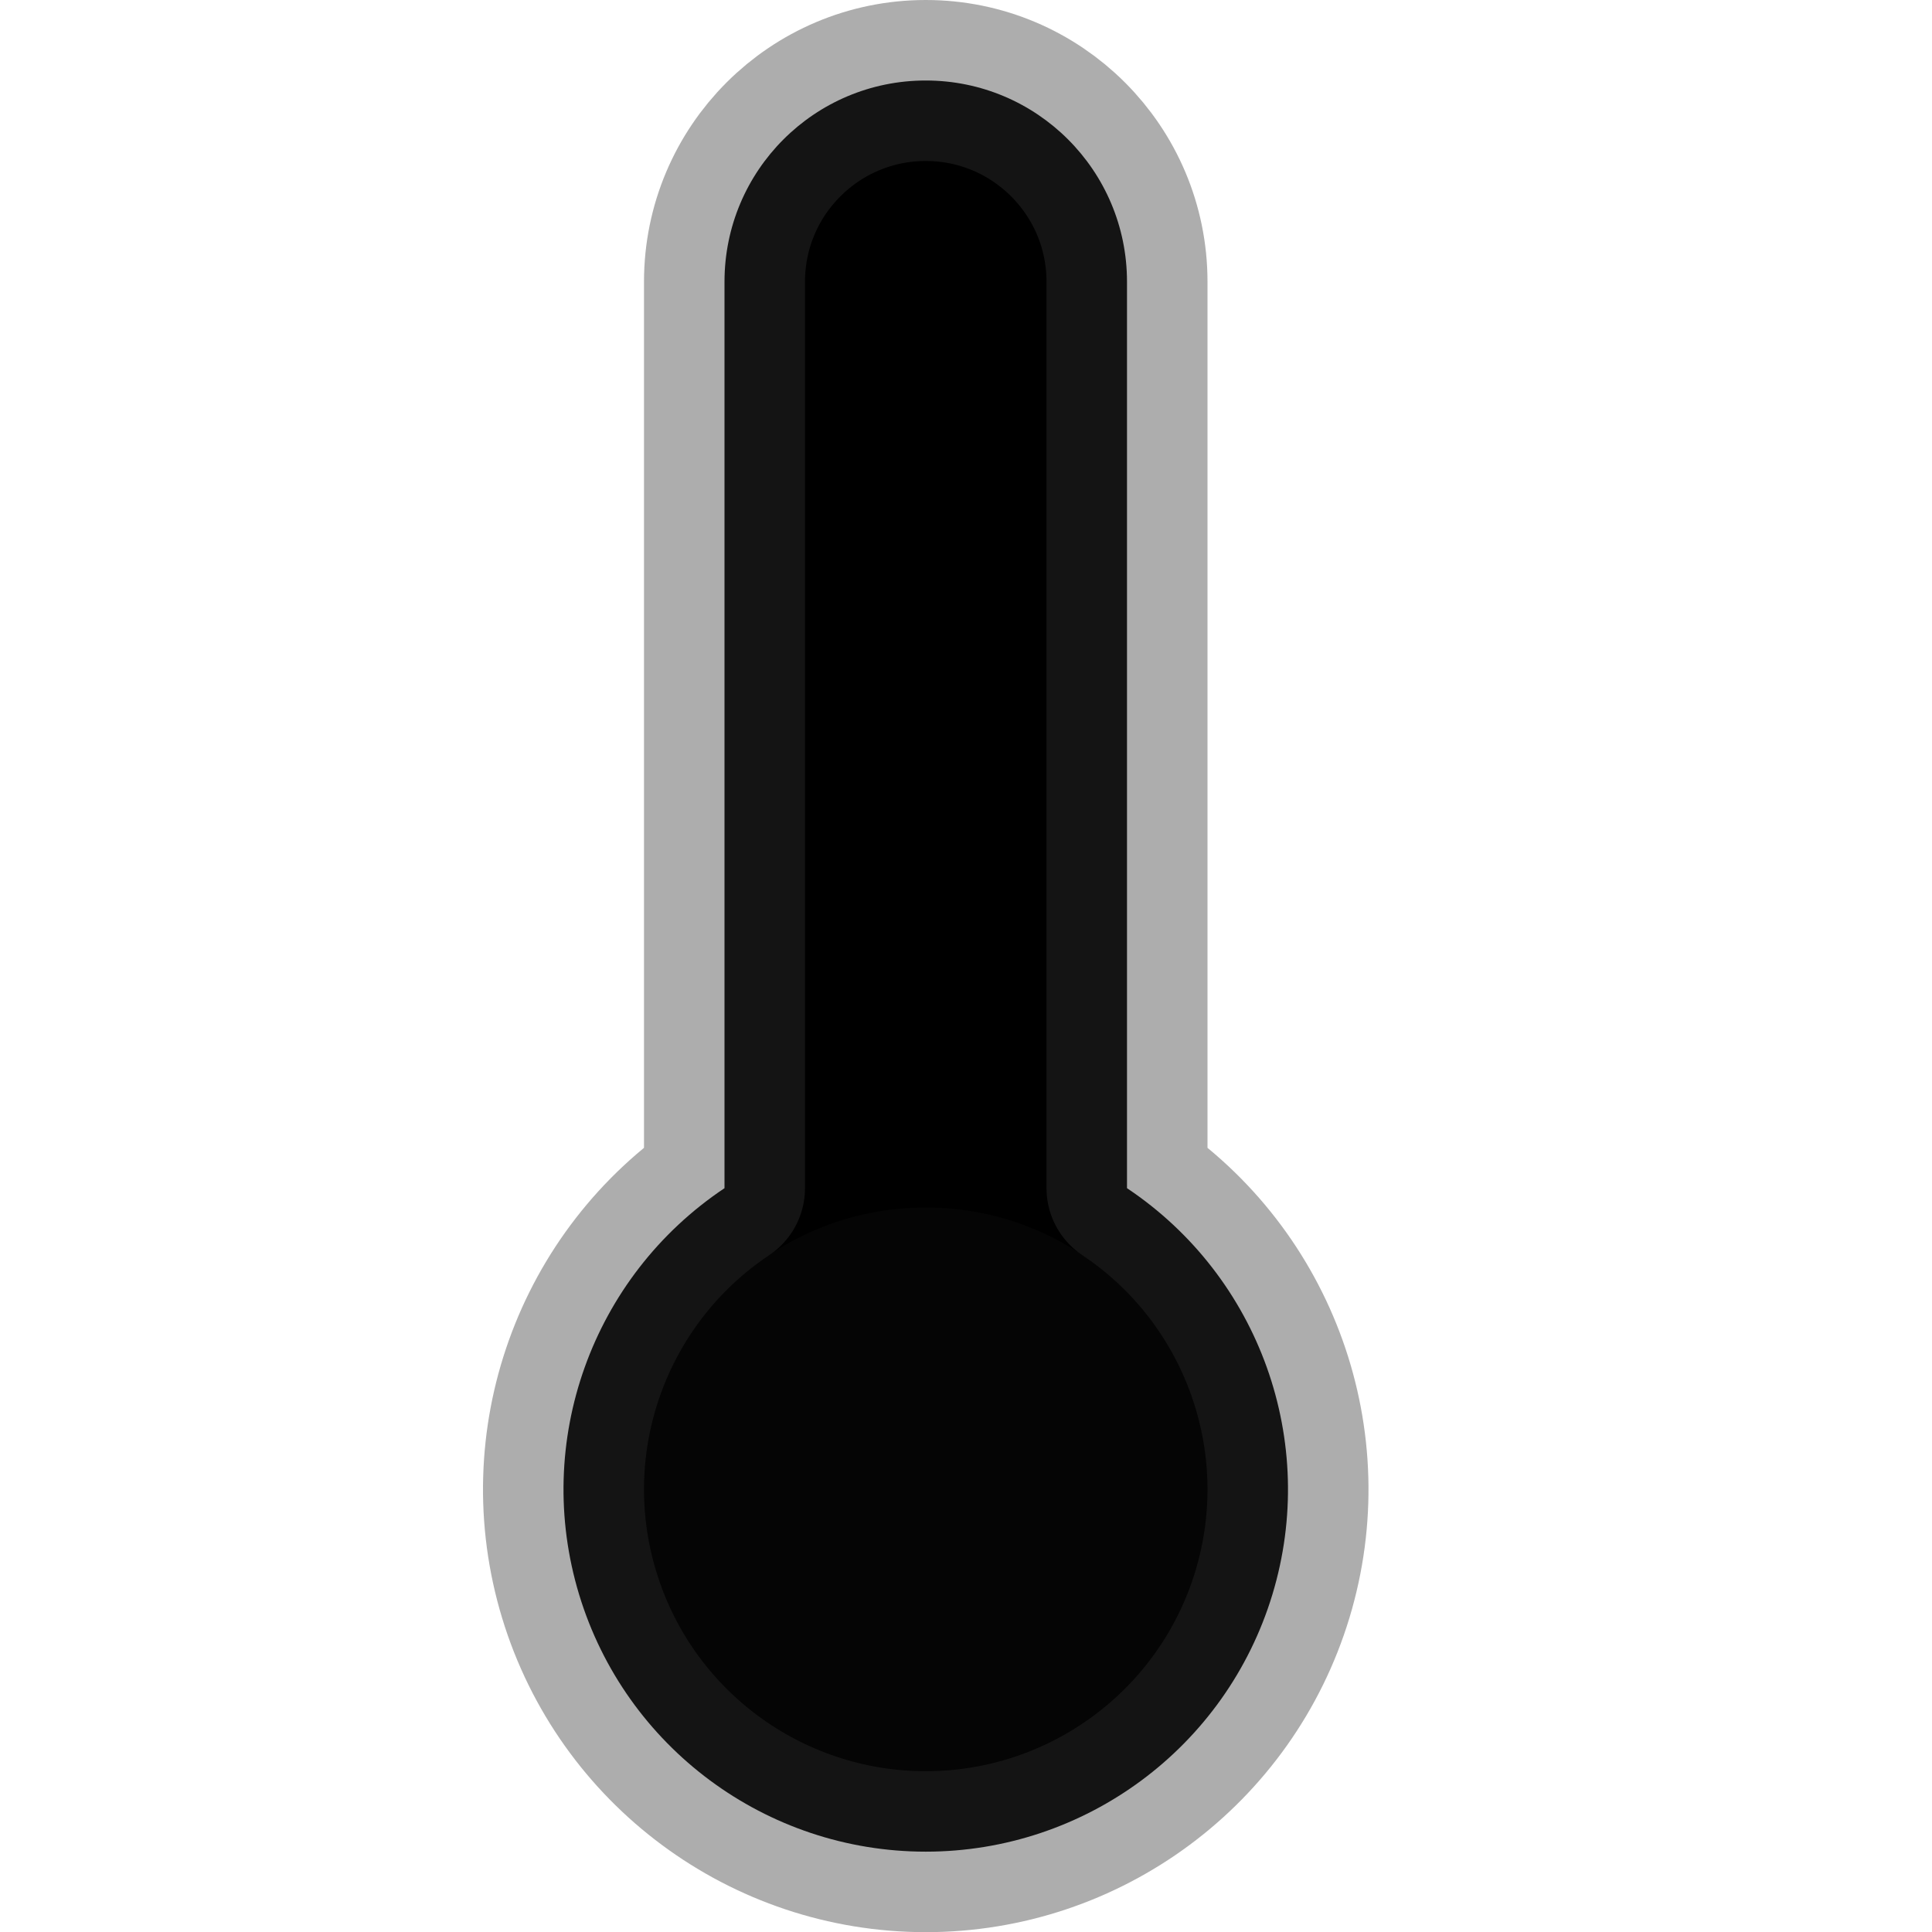 <svg width="24" height="24" viewBox="0 0 24 24" xmlns="http://www.w3.org/2000/svg">
    <path d="M14,14.76 L14,3.5 C14,2.119 12.881,1 11.5,1 C10.119,1 9,2.119 9,3.5 L9,14.76 C7.352,15.861 6.619,17.911 7.194,19.808 C7.769,21.705 9.518,23.002 11.5,23.002 C13.482,23.002 15.231,21.705 15.806,19.808 C16.381,17.911 15.648,15.861 14,14.76 Z" stroke-opacity="0.4" stroke="#333333" stroke-width="2" stroke-linecap="round" stroke-linejoin="round"/>
    <circle fill-opacity="0.1" fill="#333333" cx="11.5" cy="18.5" r="3.5"/>
</svg> 